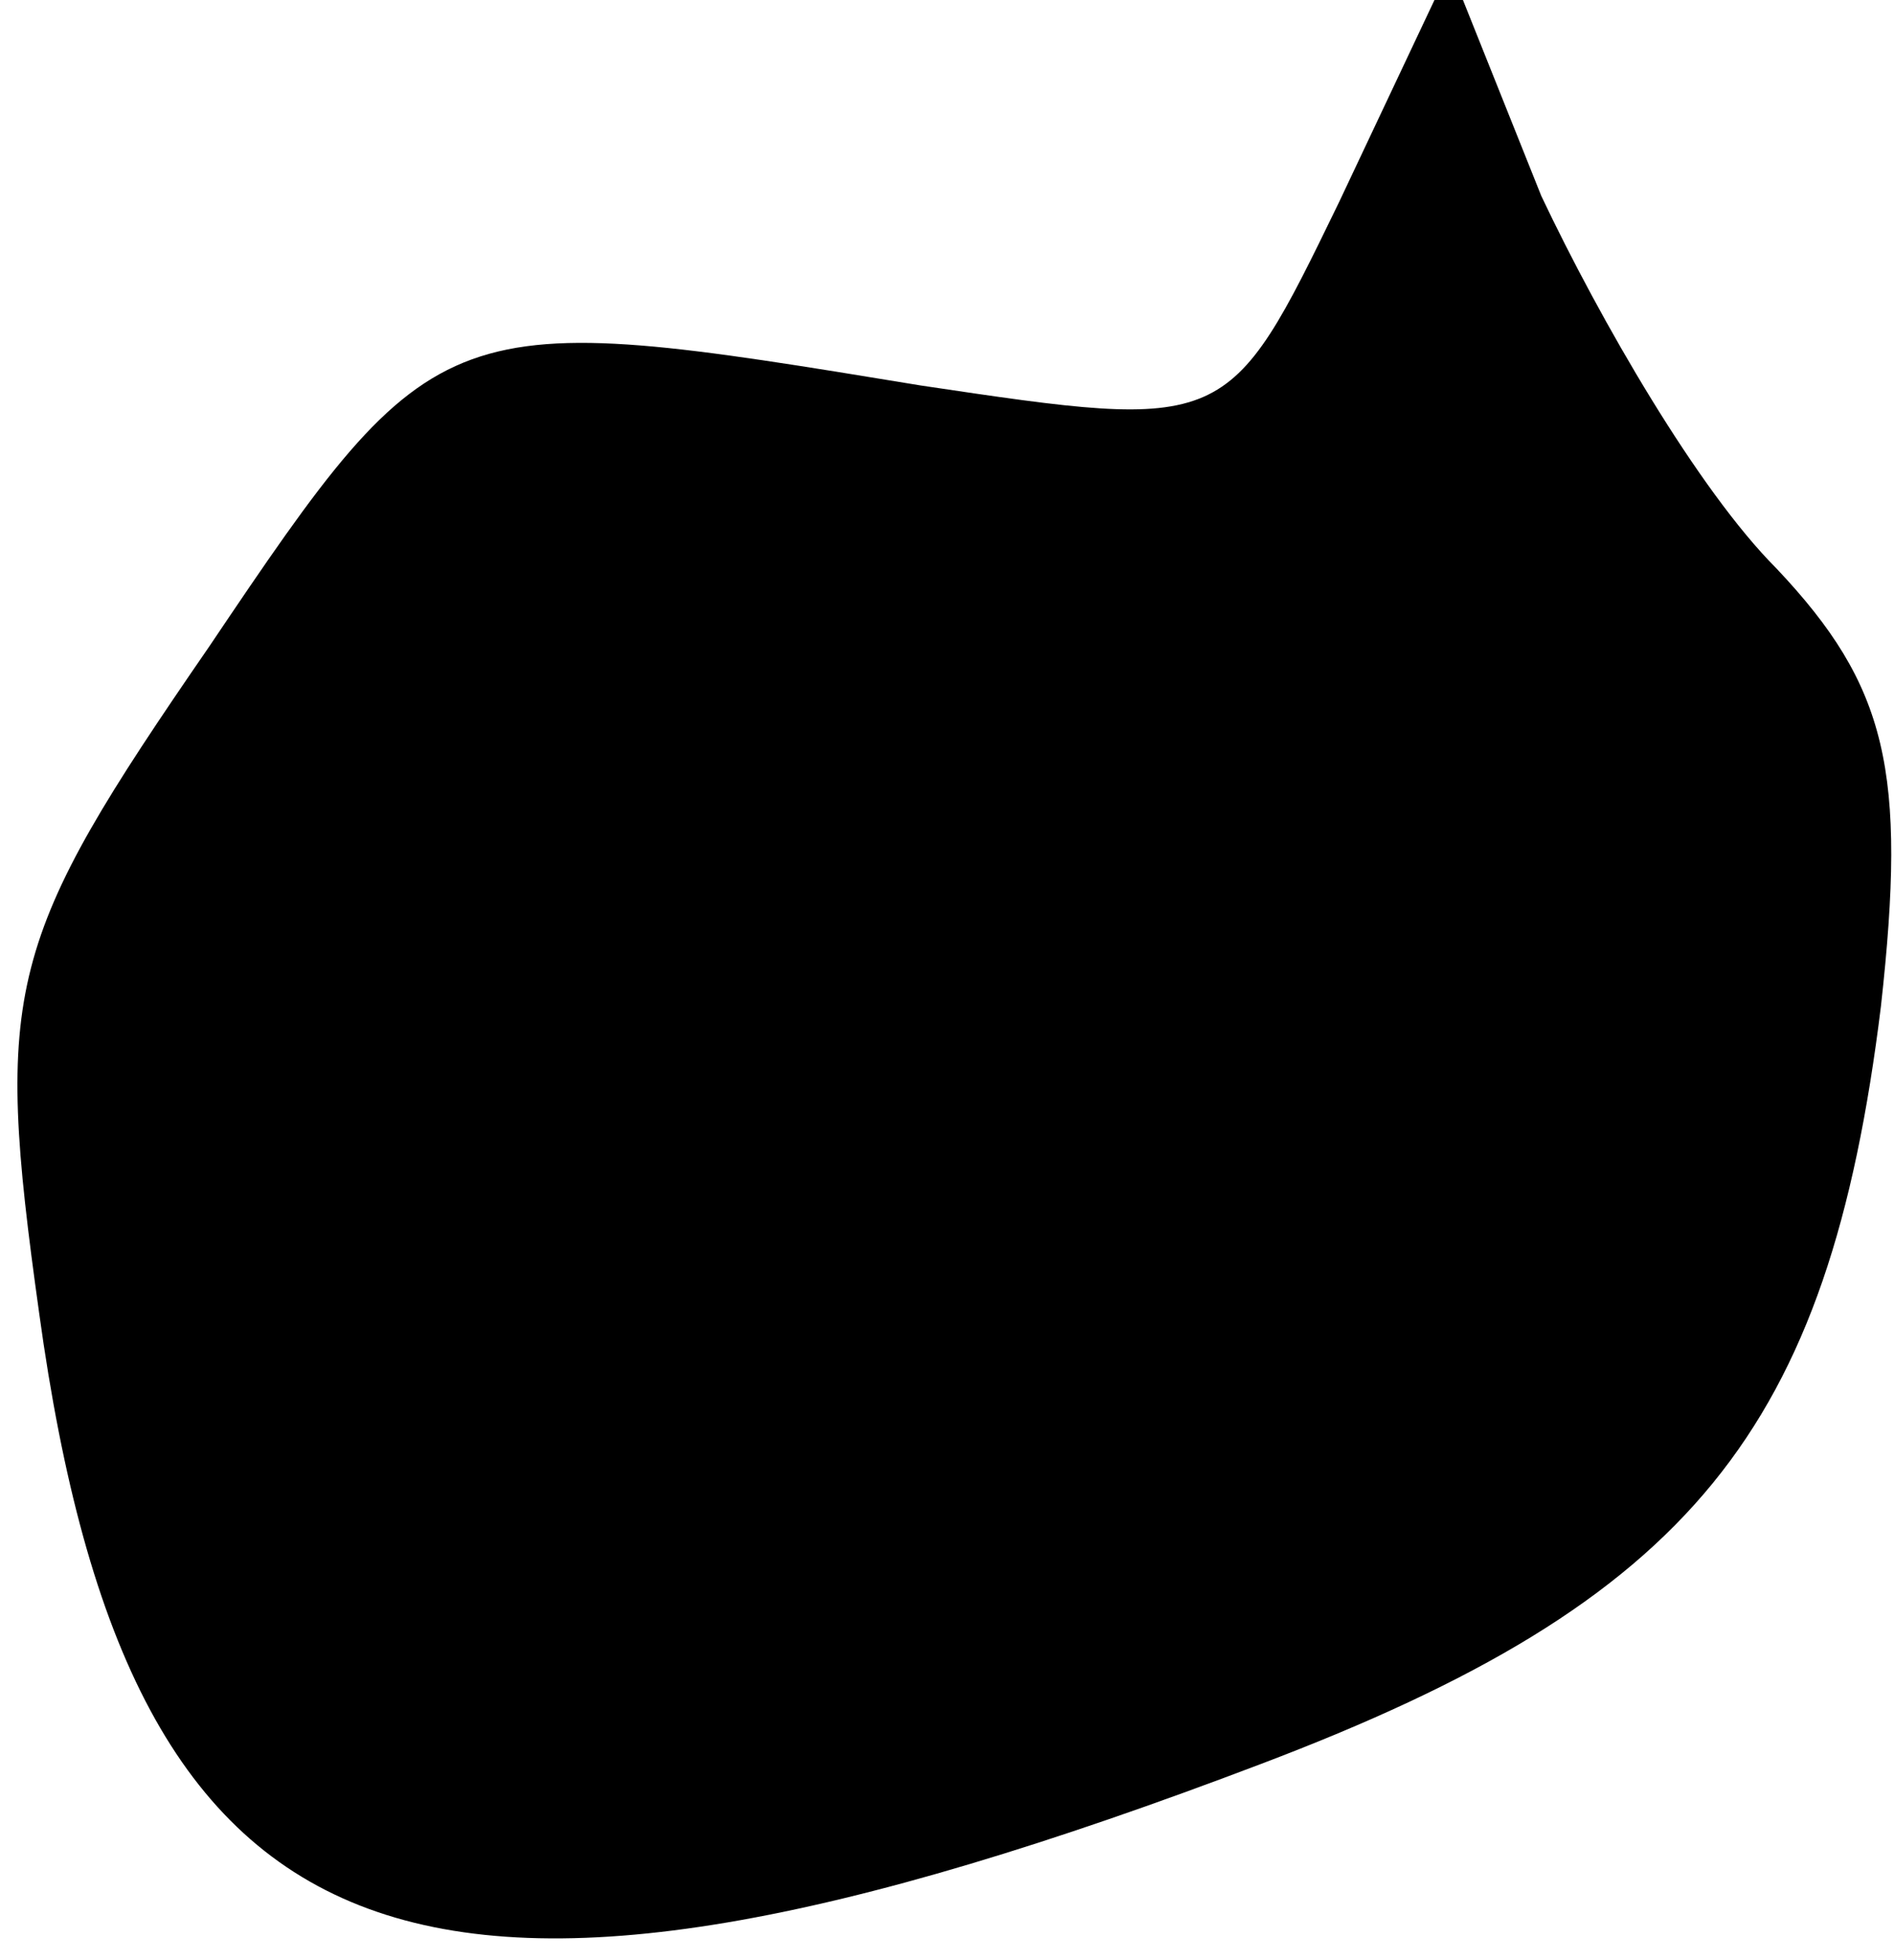 <?xml version="1.0" standalone="no"?>
<!DOCTYPE svg PUBLIC "-//W3C//DTD SVG 20010904//EN"
 "http://www.w3.org/TR/2001/REC-SVG-20010904/DTD/svg10.dtd">
<svg version="1.0" xmlns="http://www.w3.org/2000/svg"
 width="29pt" height="30pt" viewBox="0 0 29 30"
 preserveAspectRatio="xMidYMid meet">
<g transform="translate(0,30) scale(0.1,-0.1)"
fill="#000000" stroke="none">
<path fill="#000000" stroke="none" d="M205 269 c-17 -35 -17 -35 -64 -28 -73
12 -74 12 -109 -40 -31 -45 -33 -52 -26 -102 14 -102 58 -118 187 -69 66 25
87 51 95 116 4 36 1 49 -16 67 -12 12 -27 38 -36 57 l-14 35 -17 -36z"/>
</g>
</svg>
